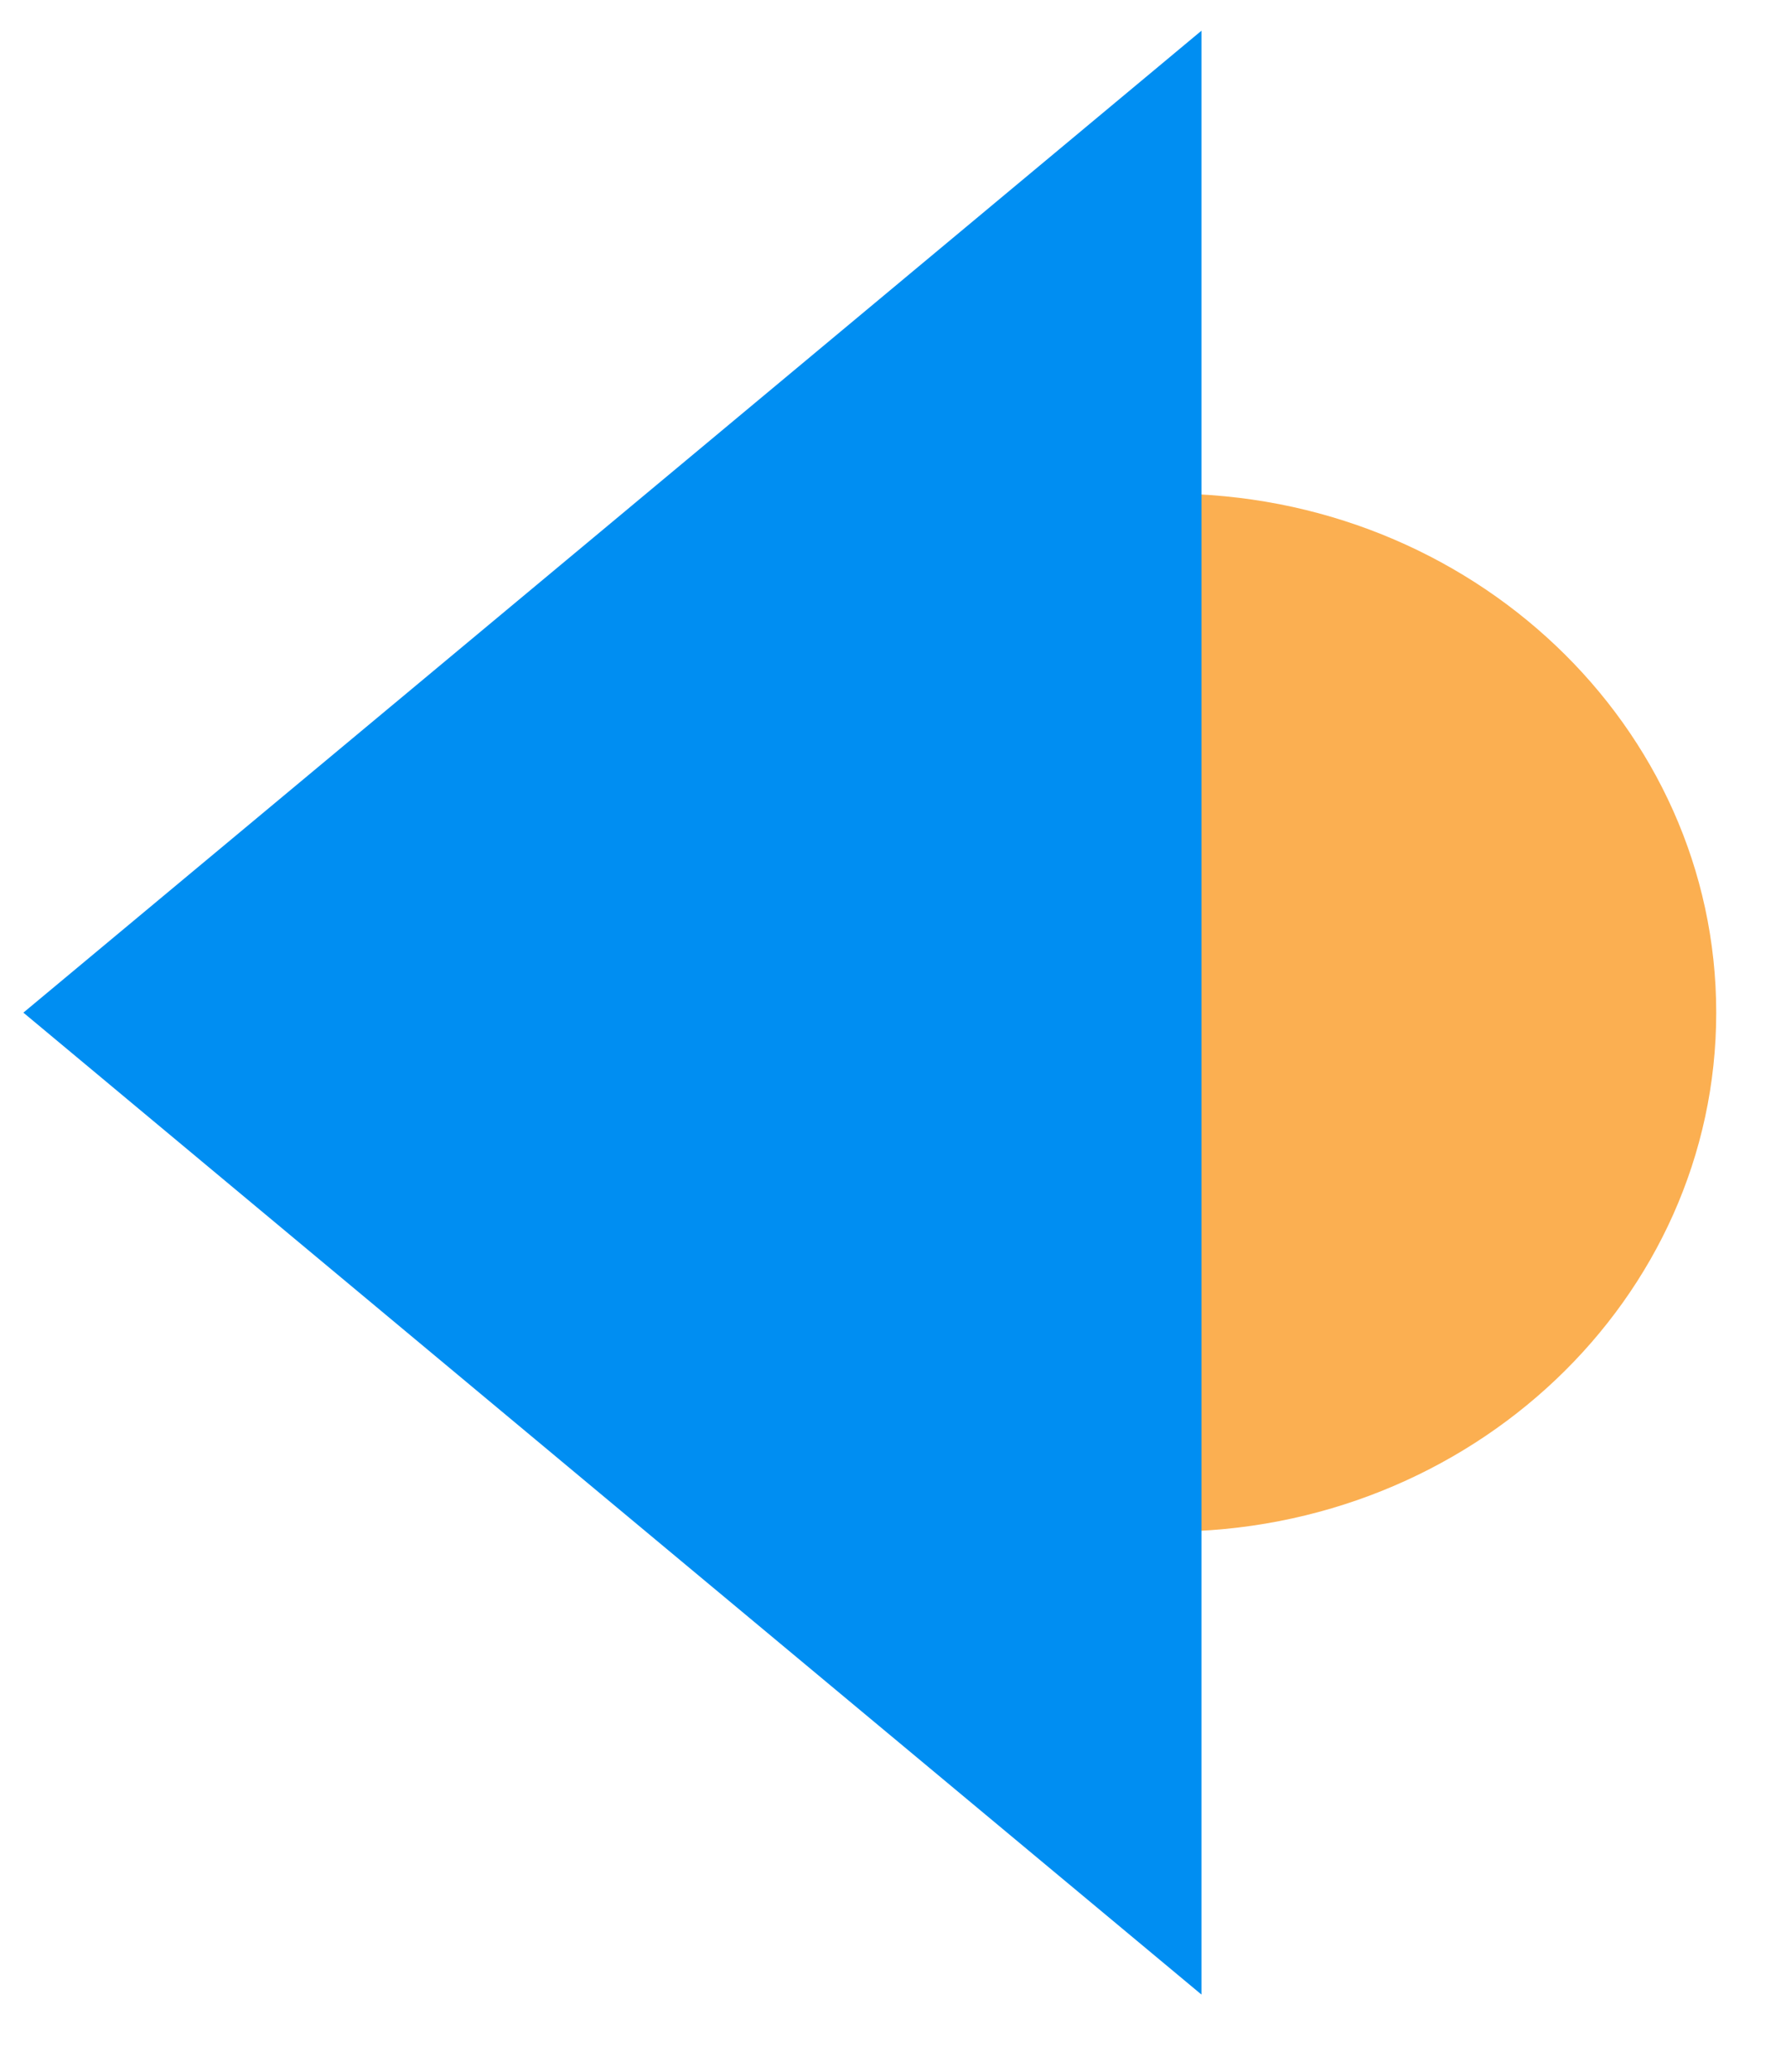 <?xml version="1.0" encoding="UTF-8" standalone="no"?>
<!DOCTYPE svg PUBLIC "-//W3C//DTD SVG 1.1//EN" "http://www.w3.org/Graphics/SVG/1.1/DTD/svg11.dtd">
<svg version="1.1" xmlns="http://www.w3.org/2000/svg" xmlns:xlink="http://www.w3.org/1999/xlink" preserveAspectRatio="xMidYMid meet" viewBox="130.446 147.313 76.711 88.337" width="72.71" height="84.34"><defs><path d="M204.16 190.48C204.16 202.78 193.63 212.77 180.66 212.77C167.7 212.77 157.17 202.78 157.17 190.48C157.17 178.18 167.7 168.19 180.66 168.19C193.63 168.19 204.16 178.18 204.16 190.48Z" id="b1RmOE7D8r"></path><path d="M156.75 169.4L182.05 148.31L182.05 190.48L182.05 232.65L156.75 211.57L131.45 190.48L156.75 169.4Z" id="b2AHpJOASj"></path></defs><g><g><use xlink:href="#b1RmOE7D8r" opacity="1" fill="#fbaf51" fill-opacity="1"></use></g><g><use xlink:href="#b2AHpJOASj" opacity="1" fill="#008ef2" fill-opacity="1"></use></g></g></svg>